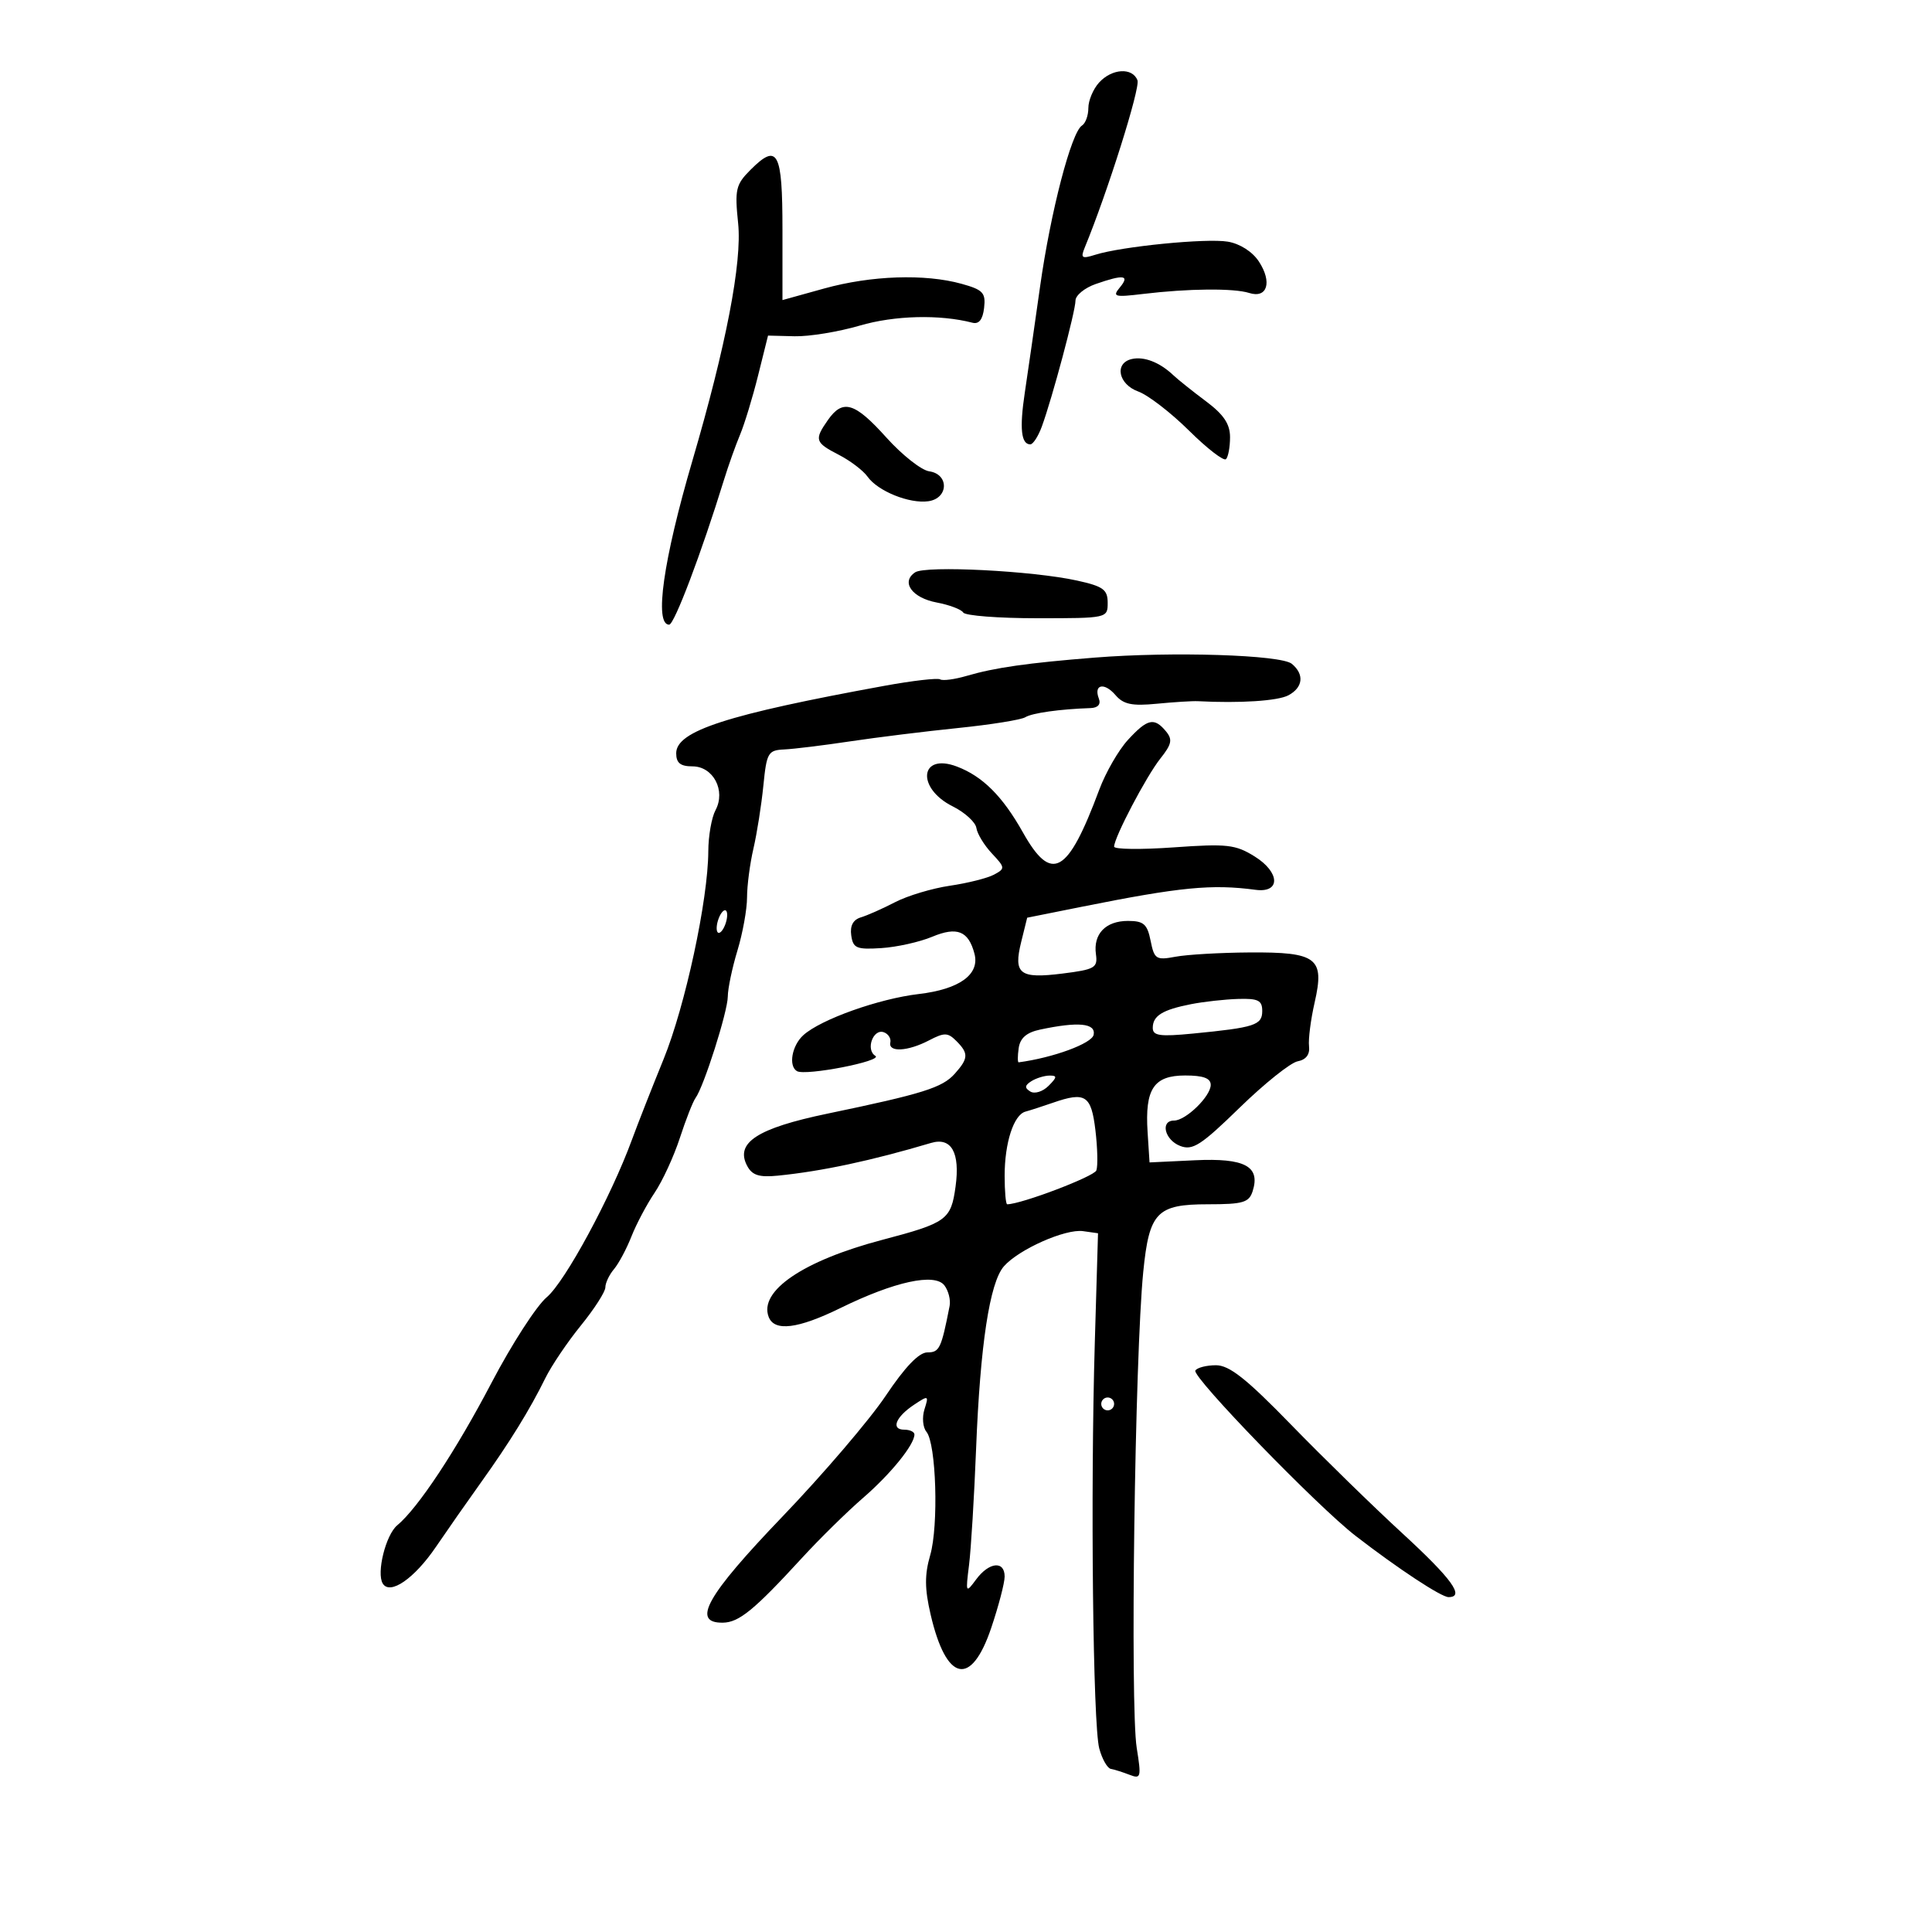 <svg xmlns="http://www.w3.org/2000/svg" width="300" height="300" viewBox="0 0 300 300" version="1.1">
	<path d="M 170.655 12.829 C 169.745 13.835, 169 15.608, 169 16.770 C 169 17.931, 168.556 19.156, 168.013 19.492 C 166.358 20.515, 163.138 32.885, 161.502 44.500 C 160.650 50.550, 159.581 57.975, 159.126 61 C 158.295 66.535, 158.559 69, 159.986 69 C 160.410 69, 161.213 67.763, 161.769 66.250 C 163.371 61.898, 167 48.324, 167 46.684 C 167 45.865, 168.417 44.702, 170.149 44.098 C 174.490 42.585, 175.476 42.721, 173.902 44.618 C 172.686 46.083, 173.029 46.180, 177.529 45.640 C 184.544 44.797, 191.587 44.734, 193.974 45.492 C 196.786 46.384, 197.579 43.813, 195.479 40.608 C 194.479 39.082, 192.536 37.841, 190.653 37.524 C 187.325 36.965, 174.178 38.265, 170.081 39.558 C 167.971 40.224, 167.763 40.078, 168.450 38.411 C 171.972 29.865, 177.081 13.654, 176.626 12.468 C 175.847 10.436, 172.645 10.630, 170.655 12.829 M 116.538 26.371 C 114.246 28.663, 114.073 29.412, 114.619 34.695 C 115.242 40.726, 112.736 53.727, 107.526 71.500 C 102.986 86.989, 101.564 97, 103.904 97 C 104.704 97, 108.911 85.888, 112.423 74.500 C 113.101 72.300, 114.223 69.150, 114.915 67.500 C 115.607 65.850, 116.867 61.712, 117.716 58.305 L 119.260 52.111 123.380 52.214 C 125.646 52.271, 130.200 51.526, 133.500 50.559 C 138.901 48.976, 145.922 48.796, 151 50.112 C 152.010 50.373, 152.601 49.623, 152.810 47.814 C 153.082 45.460, 152.649 44.996, 149.310 44.069 C 143.627 42.491, 135.261 42.777, 127.978 44.798 L 121.500 46.595 121.500 35.633 C 121.500 23.513, 120.766 22.143, 116.538 26.371 M 175.750 55.748 C 172.994 56.376, 173.648 59.677, 176.750 60.795 C 178.262 61.340, 181.804 64.067, 184.621 66.855 C 187.437 69.644, 190.024 71.642, 190.371 71.296 C 190.717 70.950, 191 69.415, 191 67.884 C 191 65.834, 190.014 64.365, 187.250 62.301 C 185.188 60.760, 182.902 58.935, 182.172 58.243 C 180.074 56.259, 177.648 55.316, 175.750 55.748 M 128.557 65.223 C 126.410 68.287, 126.544 68.714, 130.250 70.623 C 132.037 71.544, 134.045 73.069, 134.710 74.011 C 136.301 76.263, 141.209 78.249, 144.155 77.832 C 147.299 77.387, 147.404 73.629, 144.284 73.185 C 143.065 73.012, 140.072 70.649, 137.631 67.935 C 132.719 62.471, 130.871 61.919, 128.557 65.223 M 142.104 88.871 C 139.848 90.370, 141.613 92.837, 145.458 93.558 C 147.418 93.926, 149.269 94.626, 149.570 95.113 C 149.871 95.601, 155.041 96, 161.059 96 C 171.941 96, 172 95.987, 172 93.600 C 172 91.550, 171.306 91.046, 167.250 90.151 C 160.365 88.631, 143.740 87.785, 142.104 88.871 M 170 102.111 C 159.525 102.946, 154.503 103.663, 150.108 104.949 C 148.242 105.495, 146.389 105.741, 145.991 105.494 C 145.592 105.248, 141.719 105.694, 137.383 106.484 C 112.885 110.953, 105 113.504, 105 116.964 C 105 118.474, 105.652 119, 107.521 119 C 110.754 119, 112.733 122.761, 111.103 125.808 C 110.496 126.941, 109.993 129.811, 109.984 132.184 C 109.955 139.721, 106.404 156.219, 103.029 164.500 C 101.235 168.900, 99.025 174.525, 98.118 177 C 94.868 185.864, 87.738 199.043, 84.900 201.431 C 83.310 202.769, 79.459 208.731, 76.343 214.681 C 70.791 225.281, 64.913 234.167, 61.679 236.852 C 59.897 238.330, 58.427 244.263, 59.437 245.897 C 60.569 247.729, 64.342 245.123, 67.694 240.195 C 69.450 237.613, 72.600 233.106, 74.694 230.181 C 79.143 223.964, 82.278 218.883, 84.679 214 C 85.625 212.075, 88.110 208.394, 90.200 205.821 C 92.290 203.247, 94 200.582, 94 199.899 C 94 199.216, 94.601 197.947, 95.335 197.079 C 96.070 196.210, 97.291 193.925, 98.049 192 C 98.807 190.075, 100.426 187.019, 101.647 185.209 C 102.868 183.398, 104.631 179.573, 105.566 176.709 C 106.500 173.844, 107.595 171.050, 108 170.500 C 109.288 168.747, 113 157.078, 113.011 154.746 C 113.017 153.511, 113.692 150.291, 114.511 147.591 C 115.330 144.891, 116 141.185, 116 139.355 C 116 137.526, 116.447 134.110, 116.993 131.764 C 117.539 129.419, 118.233 125.025, 118.534 122 C 119.045 116.863, 119.260 116.492, 121.791 116.373 C 123.281 116.303, 127.875 115.739, 132 115.120 C 136.125 114.501, 143.670 113.567, 148.767 113.046 C 153.864 112.524, 158.562 111.771, 159.207 111.372 C 160.271 110.714, 164.565 110.112, 169.336 109.951 C 170.493 109.911, 170.971 109.367, 170.629 108.476 C 169.782 106.267, 171.475 105.906, 173.205 107.926 C 174.445 109.375, 175.769 109.653, 179.633 109.276 C 182.310 109.016, 185.175 108.838, 186 108.881 C 192.532 109.222, 198.433 108.839, 200.059 107.968 C 202.343 106.746, 202.565 104.714, 200.595 103.079 C 198.911 101.681, 182.074 101.149, 170 102.111 M 175.151 114.884 C 173.693 116.470, 171.685 119.957, 170.688 122.634 C 165.788 135.792, 163.291 137.186, 158.832 129.249 C 155.675 123.630, 152.580 120.542, 148.587 119.029 C 142.821 116.845, 142.243 122.369, 147.939 125.215 C 149.828 126.158, 151.481 127.670, 151.614 128.573 C 151.746 129.477, 152.830 131.254, 154.021 132.523 C 156.093 134.728, 156.107 134.872, 154.344 135.816 C 153.330 136.359, 150.250 137.133, 147.500 137.536 C 144.750 137.940, 140.925 139.087, 139 140.085 C 137.075 141.084, 134.681 142.146, 133.680 142.446 C 132.473 142.808, 131.968 143.750, 132.180 145.246 C 132.463 147.243, 132.997 147.468, 136.853 147.220 C 139.248 147.066, 142.798 146.276, 144.742 145.463 C 148.625 143.841, 150.388 144.550, 151.318 148.107 C 152.156 151.314, 148.979 153.610, 142.677 154.350 C 136.463 155.081, 127.473 158.282, 124.750 160.734 C 122.965 162.341, 122.396 165.525, 123.750 166.325 C 125.070 167.104, 137.197 164.740, 135.922 163.952 C 134.377 162.997, 135.581 159.679, 137.251 160.292 C 137.938 160.544, 138.387 161.256, 138.250 161.875 C 137.904 163.434, 140.956 163.272, 144.242 161.557 C 146.641 160.306, 147.173 160.316, 148.492 161.635 C 150.426 163.569, 150.390 164.343, 148.250 166.736 C 146.318 168.897, 143.295 169.844, 128.500 172.923 C 117.558 175.199, 114.102 177.454, 116.030 181.057 C 116.800 182.495, 117.896 182.842, 120.766 182.556 C 127.599 181.876, 135.291 180.235, 144.570 177.476 C 147.732 176.536, 149.103 178.973, 148.379 184.250 C 147.672 189.411, 147.017 189.886, 137 192.524 C 124.746 195.750, 117.810 200.456, 119.359 204.492 C 120.245 206.803, 123.901 206.350, 130.500 203.113 C 138.889 198.998, 145.148 197.634, 146.644 199.594 C 147.274 200.418, 147.638 201.860, 147.454 202.796 C 146.157 209.416, 145.877 210, 144.002 210 C 142.696 210, 140.536 212.250, 137.523 216.750 C 135.037 220.463, 127.828 228.896, 121.502 235.491 C 109.694 247.801, 107.315 252.038, 112.250 251.968 C 114.748 251.933, 117.116 249.997, 124.500 241.950 C 127.250 238.954, 131.525 234.749, 134 232.607 C 138.302 228.883, 141.979 224.349, 141.993 222.750 C 141.997 222.338, 141.287 222, 140.417 222 C 138.294 222, 139.068 220.031, 141.939 218.124 C 144.176 216.639, 144.240 216.667, 143.552 218.837 C 143.157 220.079, 143.295 221.651, 143.858 222.328 C 145.377 224.159, 145.766 236.907, 144.442 241.484 C 143.560 244.532, 143.576 246.700, 144.510 250.719 C 146.939 261.167, 150.795 262.023, 153.908 252.806 C 155.059 249.399, 156 245.799, 156 244.806 C 156 242.303, 153.580 242.546, 151.578 245.250 C 149.955 247.443, 149.927 247.386, 150.473 243 C 150.782 240.525, 151.273 232.425, 151.566 225 C 152.203 208.843, 153.674 199.168, 155.878 196.640 C 158.173 194.009, 165.434 190.782, 168.182 191.172 L 170.500 191.500 170 208.500 C 169.314 231.809, 169.710 267.854, 170.692 271.500 C 171.137 273.150, 171.950 274.579, 172.500 274.676 C 173.050 274.773, 174.354 275.184, 175.399 275.590 C 177.165 276.277, 177.242 275.986, 176.509 271.414 C 175.471 264.948, 176.217 210.592, 177.523 197.500 C 178.448 188.227, 179.624 187, 187.588 187 C 193.036 187, 193.951 186.729, 194.515 184.952 C 195.737 181.102, 193.297 179.799, 185.557 180.165 L 178.500 180.500 178.197 175.784 C 177.766 169.084, 179.151 167, 184.035 167 C 186.846 167, 188 167.425, 188 168.461 C 188 170.233, 184.132 174, 182.311 174 C 180.127 174, 180.843 177.004, 183.250 177.938 C 185.188 178.689, 186.472 177.864, 192.500 171.993 C 196.350 168.244, 200.400 165.006, 201.500 164.800 C 202.803 164.554, 203.418 163.740, 203.266 162.462 C 203.137 161.383, 203.529 158.321, 204.138 155.658 C 205.716 148.746, 204.519 147.827, 194.028 147.896 C 189.495 147.925, 184.323 148.224, 182.535 148.559 C 179.521 149.125, 179.239 148.944, 178.667 146.085 C 178.148 143.489, 177.590 143, 175.147 143 C 171.679 143, 169.734 145.027, 170.177 148.181 C 170.471 150.274, 170.007 150.542, 165 151.171 C 158.326 152.009, 157.337 151.256, 158.569 146.269 L 159.500 142.500 168 140.798 C 183.280 137.738, 188.161 137.262, 194.969 138.171 C 198.876 138.692, 198.782 135.455, 194.818 132.988 C 191.846 131.137, 190.536 130.990, 182.250 131.580 C 177.162 131.942, 173 131.890, 173 131.465 C 173 130.054, 177.992 120.542, 180.173 117.796 C 181.959 115.549, 182.105 114.831, 181.038 113.546 C 179.224 111.360, 178.170 111.600, 175.151 114.884 M 111.600 142.600 C 111.244 143.527, 111.178 144.511, 111.453 144.786 C 111.728 145.061, 112.244 144.527, 112.600 143.600 C 112.956 142.673, 113.022 141.689, 112.747 141.414 C 112.472 141.139, 111.956 141.673, 111.600 142.600 M 184.966 155.922 C 180.504 156.797, 179 157.726, 179 159.609 C 179 160.835, 180.107 160.992, 185.250 160.491 C 194.851 159.557, 196 159.182, 196 156.981 C 196 155.338, 195.360 155.020, 192.250 155.115 C 190.188 155.178, 186.910 155.542, 184.966 155.922 M 161.500 159.875 C 159.400 160.321, 158.404 161.186, 158.180 162.756 C 158.005 163.990, 158.005 164.981, 158.180 164.958 C 163.530 164.248, 169.562 162.029, 169.823 160.675 C 170.171 158.876, 167.433 158.613, 161.500 159.875 M 160.143 167.890 C 159.112 168.544, 159.075 168.929, 159.989 169.493 C 160.652 169.903, 161.919 169.510, 162.810 168.618 C 164.160 167.269, 164.185 167.003, 162.964 167.015 C 162.159 167.024, 160.889 167.417, 160.143 167.890 M 163.500 171.232 C 161.850 171.804, 159.931 172.425, 159.235 172.611 C 157.412 173.098, 156 177.442, 156 182.565 C 156 185.004, 156.178 187, 156.395 187 C 158.550 187, 169.898 182.691, 170.243 181.742 C 170.491 181.059, 170.425 178.255, 170.097 175.511 C 169.445 170.062, 168.548 169.480, 163.500 171.232 M 185.614 212.816 C 185.031 213.759, 204.552 233.900, 210.500 238.493 C 217.109 243.597, 223.793 248, 224.930 248 C 227.505 248, 225.449 245.162, 217.750 238.085 C 213.213 233.915, 205.450 226.337, 200.500 221.246 C 193.534 214.081, 190.892 211.990, 188.809 211.994 C 187.329 211.997, 185.891 212.367, 185.614 212.816 M 171 218 C 171 218.550, 171.450 219, 172 219 C 172.550 219, 173 218.550, 173 218 C 173 217.450, 172.550 217, 172 217 C 171.450 217, 171 217.450, 171 218" stroke="none" fill="black" fill-rule="evenodd"/>
</svg>